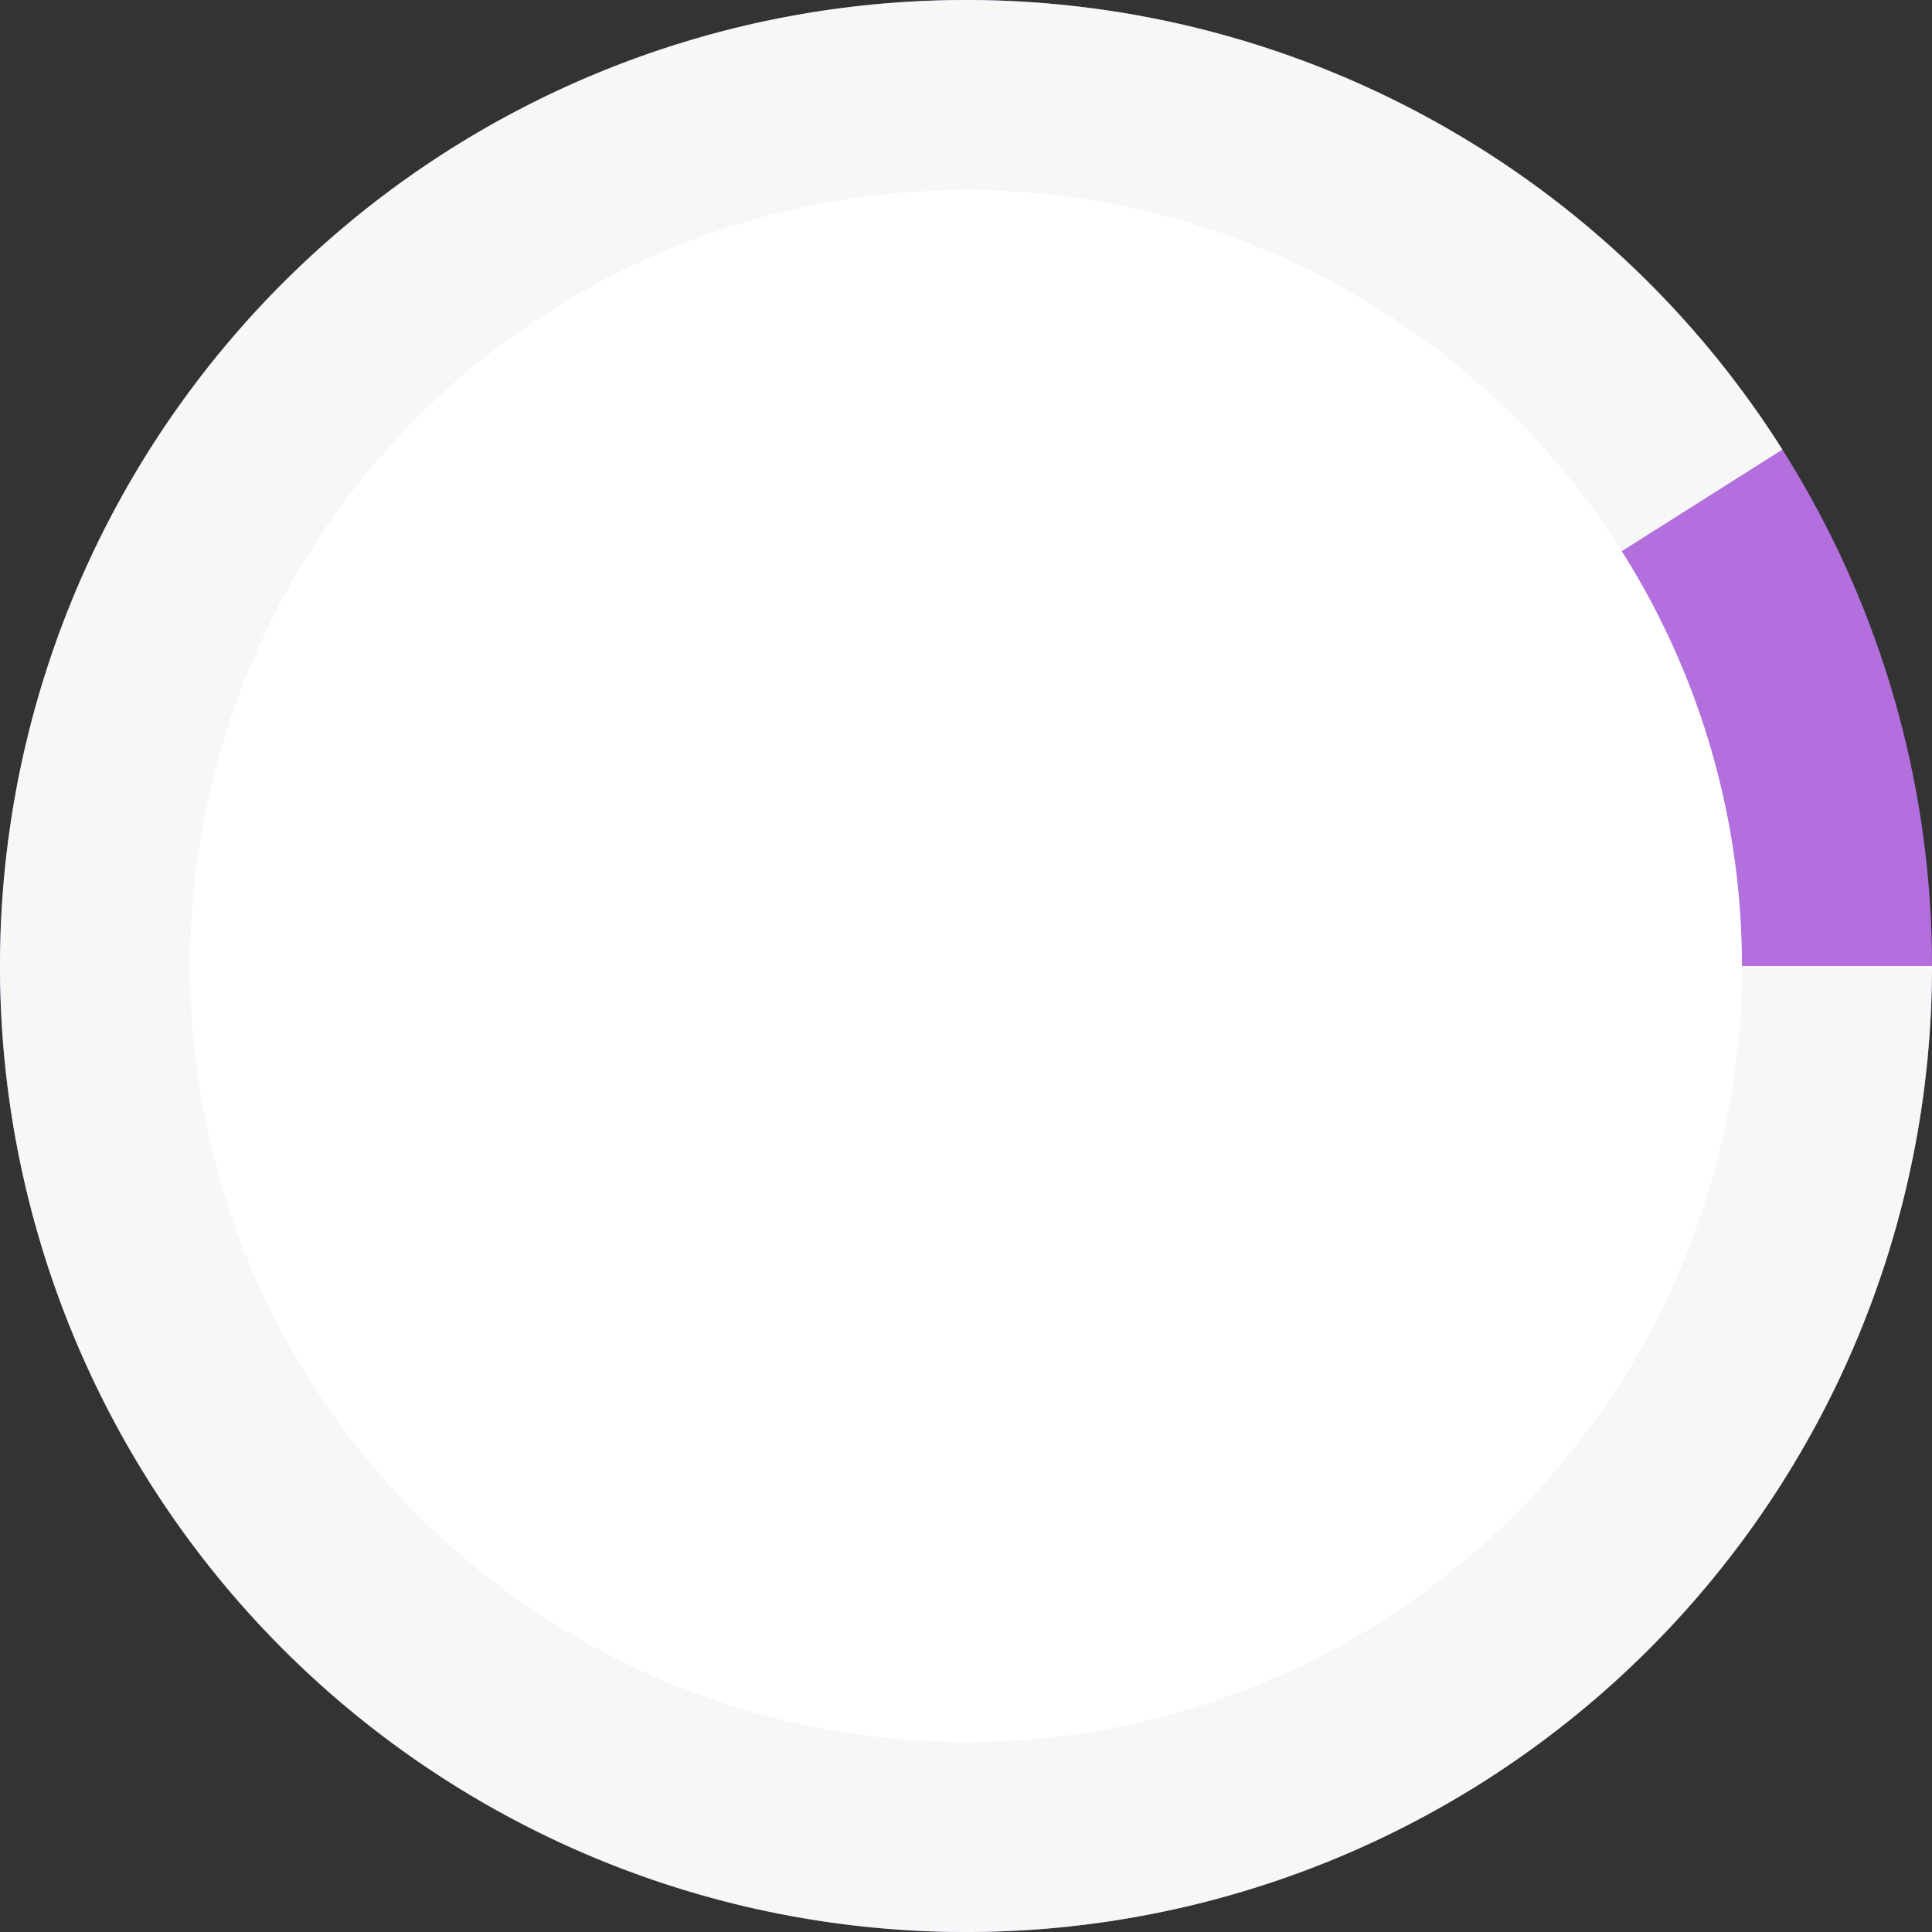 <svg width="45" height="45" fill="none" xmlns="http://www.w3.org/2000/svg"><rect width="100%" height="100%" fill="#333333" stroke="none"/><circle cx="22.5" cy="22.5" r="22.5" fill="#B36FDE"/><path d="M45 22.5a22.5 22.5 0 11-3.485-12.028L22.5 22.5H45z" fill="#F8F7F7"/><circle cx="22.5" cy="22.5" r="18.074" fill="#fff"/></svg>